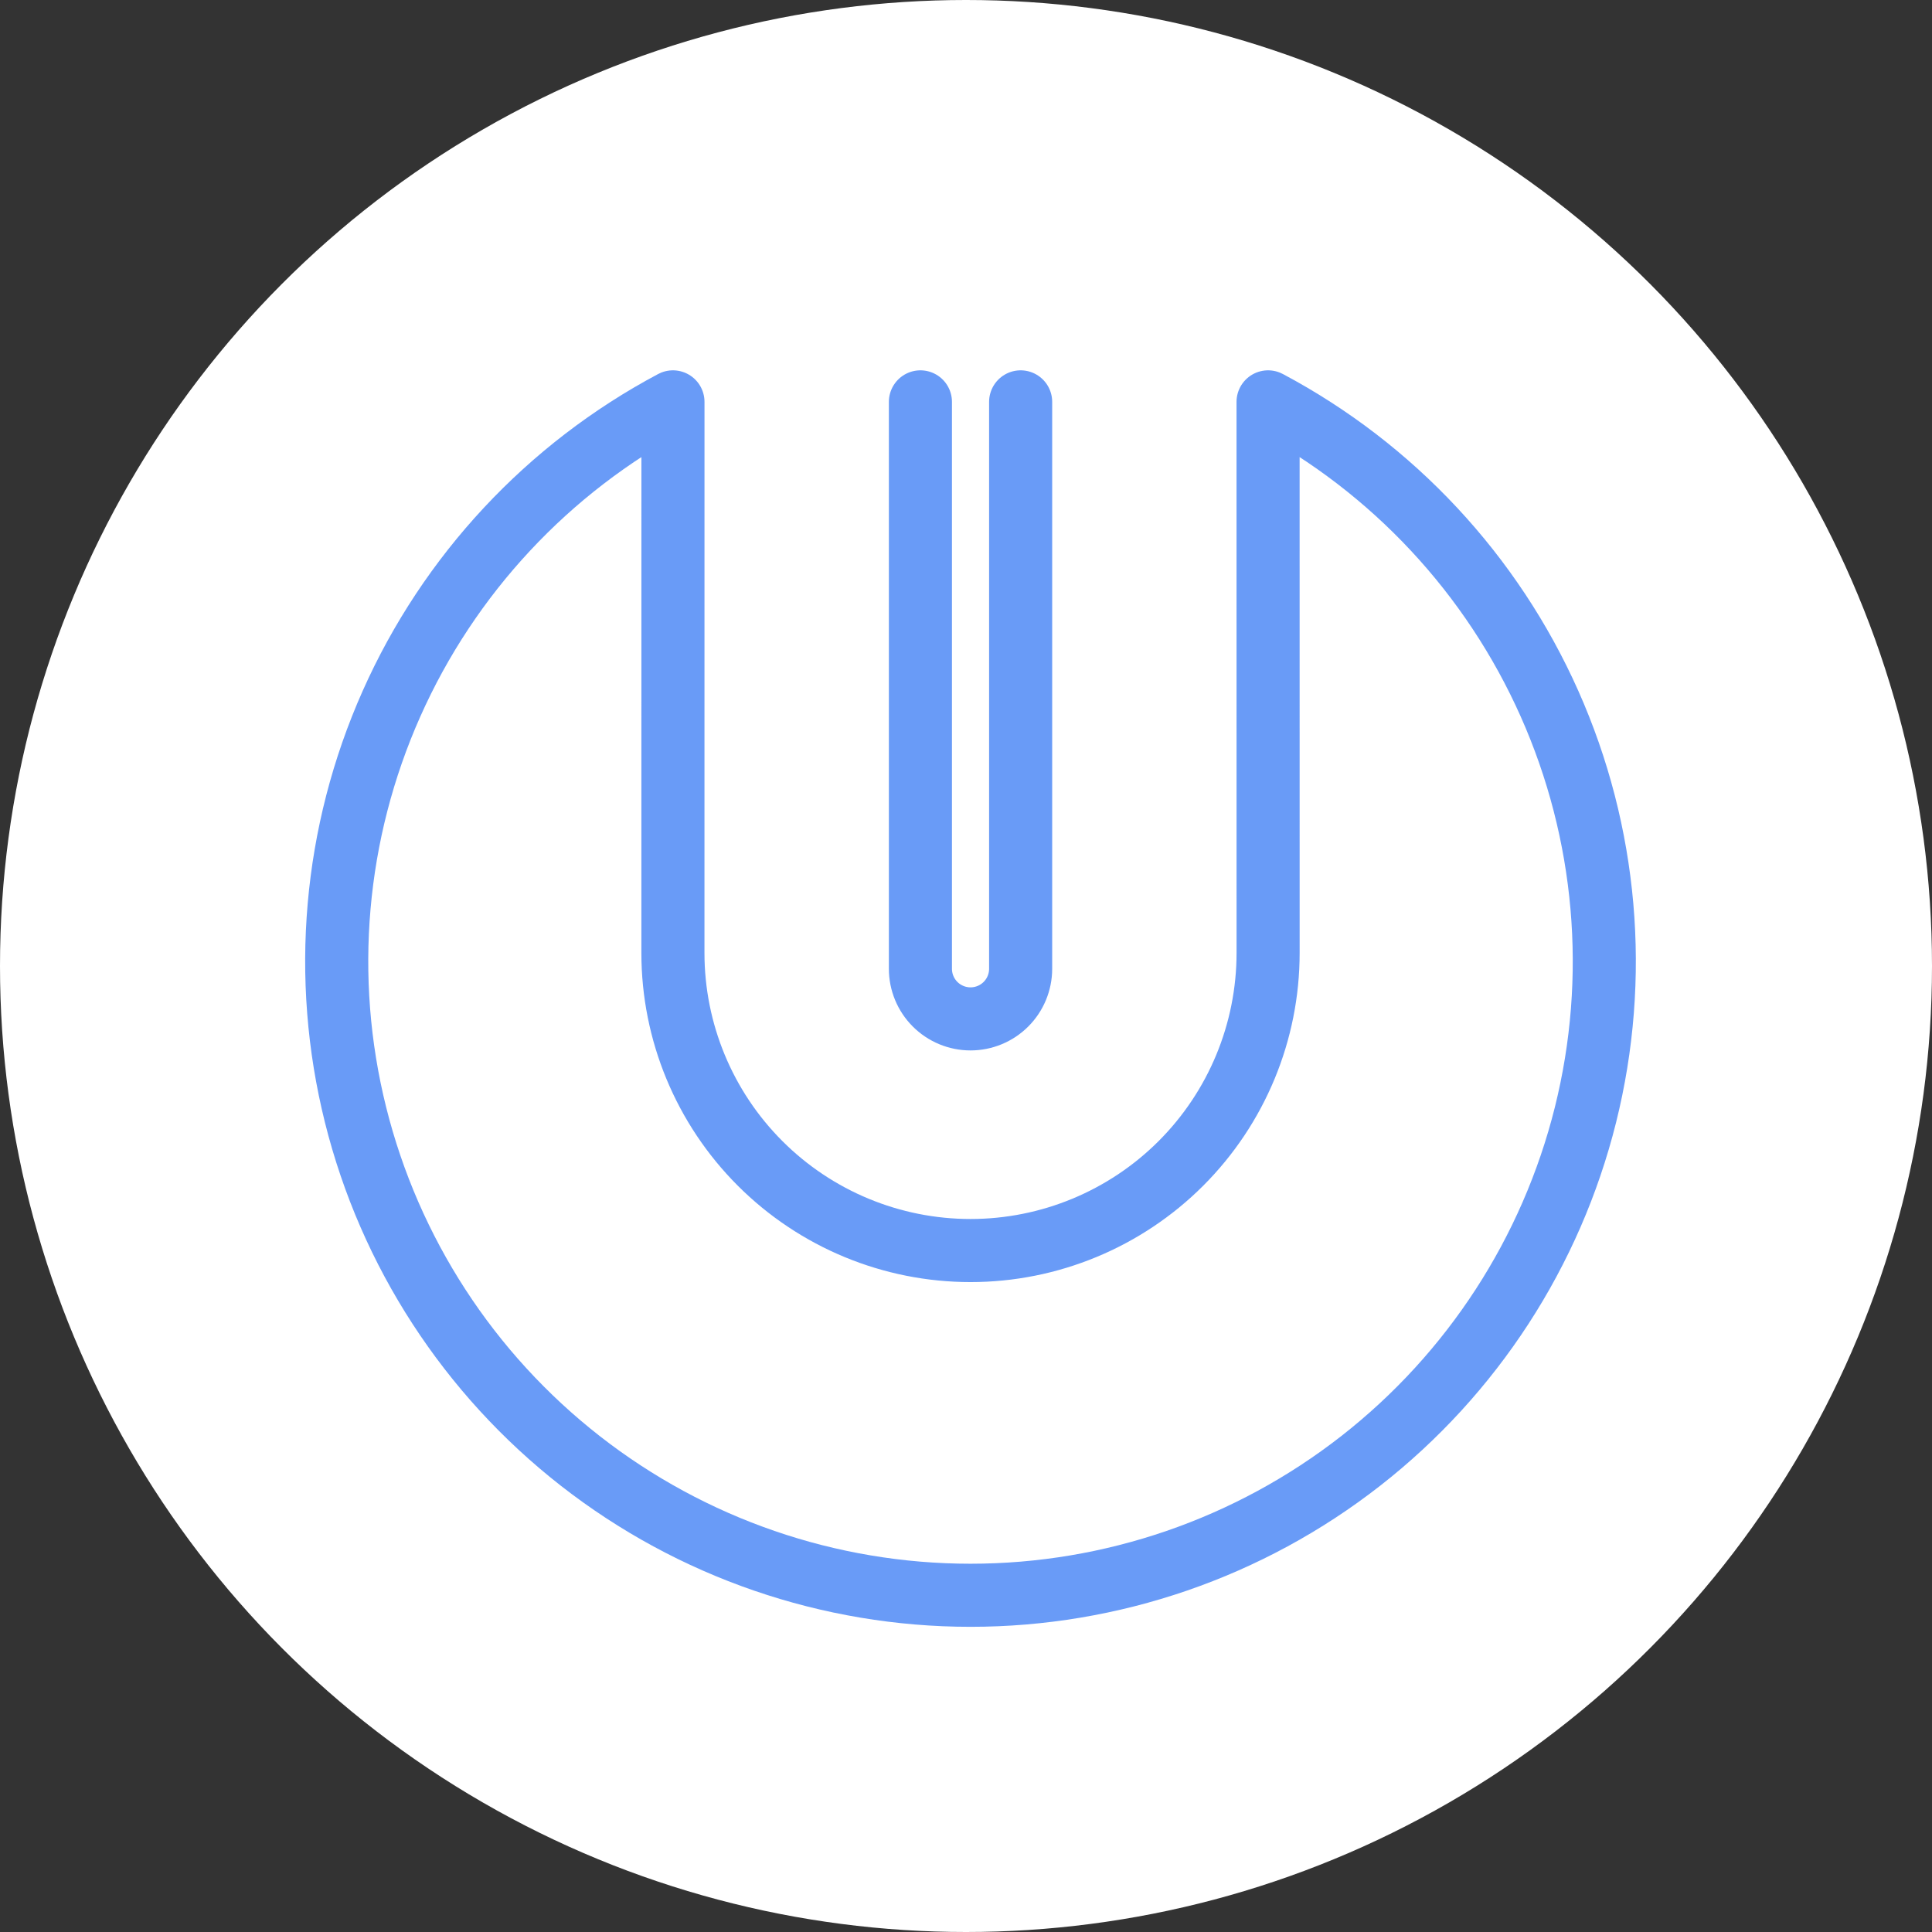 <svg width="245" height="245" viewBox="0 0 245 245" fill="none" xmlns="http://www.w3.org/2000/svg">
<rect x="0" y="0" width="245" height="245" fill="#333333" stroke="none"/>
<circle cx="122.5" cy="122.5" r="122.5" fill="white"/>
<path d="M85.334 120.845C85.334 130.854 89.31 140.452 96.387 147.53C103.464 154.607 113.063 158.583 123.072 158.583C133.081 158.583 142.679 154.607 149.757 147.53C156.834 140.452 160.81 130.854 160.81 120.845L160.806 50.962C176.64 59.381 189.203 72.854 196.496 89.237C203.79 105.619 205.396 123.971 201.057 141.371C196.718 158.771 186.685 174.22 172.554 185.261C158.423 196.301 141.005 202.299 123.072 202.299C105.139 202.299 87.721 196.301 73.59 185.261C59.459 174.22 49.425 158.771 45.087 141.371C40.748 123.971 42.354 105.619 49.647 89.237C56.941 72.854 69.504 59.381 85.338 50.962L85.334 120.845Z" stroke="#699BF7" stroke-width="8" stroke-linecap="round" stroke-linejoin="round"/>
<path d="M129.429 50.962V122.852C129.429 124.538 128.759 126.154 127.567 127.346C126.376 128.538 124.759 129.207 123.074 129.207C121.388 129.207 119.772 128.538 118.58 127.346C117.388 126.154 116.719 124.538 116.719 122.852V50.962" stroke="#699BF7" stroke-width="8" stroke-linecap="round" stroke-linejoin="round"/>
</svg>
